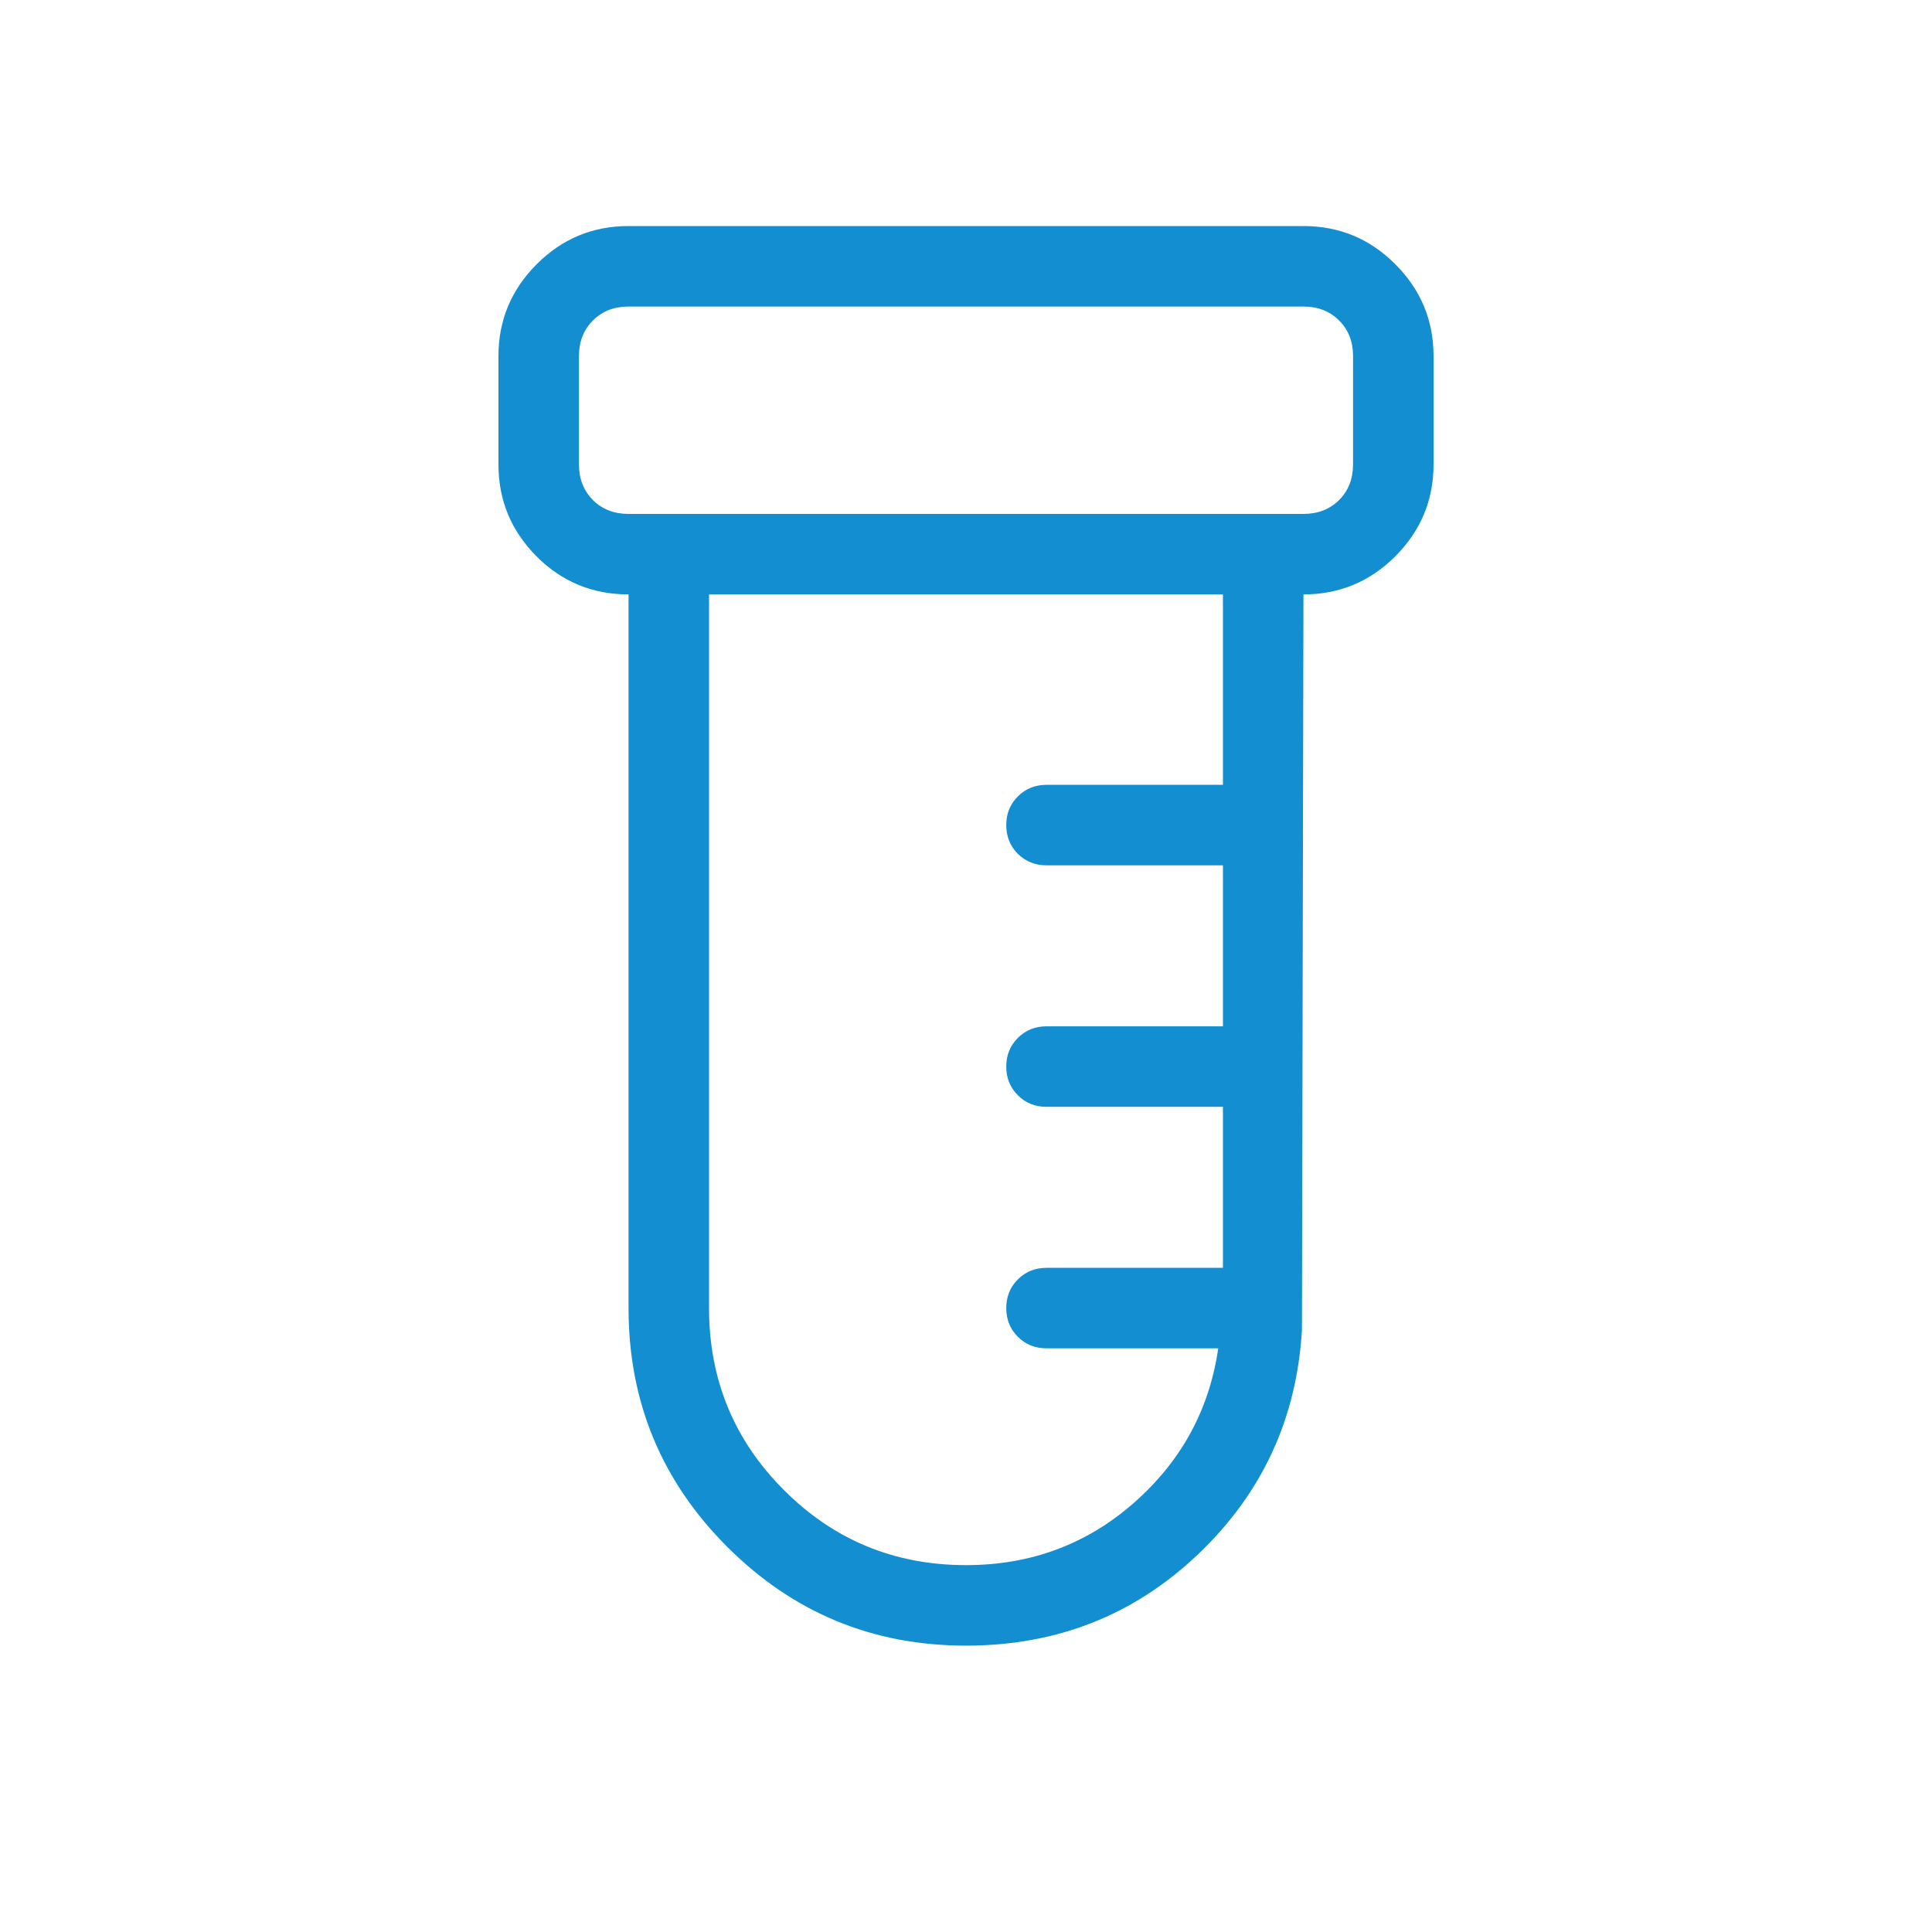 <svg width="18" height="18" viewBox="0 0 18 18" fill="none" xmlns="http://www.w3.org/2000/svg">
<mask id="mask0_1_1502" style="mask-type:alpha" maskUnits="userSpaceOnUse" x="0" y="0" width="18" height="18">
<rect width="18" height="18" fill="#D9D9D9"/>
</mask>
<g mask="url(#mask0_1_1502)">
<path d="M9 15.332C8.13 15.332 7.389 15.025 6.776 14.412C6.162 13.799 5.856 13.057 5.856 12.188V5.538C5.52 5.538 5.234 5.42 4.998 5.183C4.762 4.945 4.644 4.66 4.644 4.327V3.317C4.644 2.984 4.763 2.699 5 2.462C5.237 2.224 5.523 2.106 5.856 2.106H12.144C12.477 2.106 12.763 2.224 13 2.462C13.237 2.699 13.356 2.984 13.356 3.317V4.327C13.356 4.66 13.237 4.945 13 5.183C12.763 5.42 12.477 5.538 12.144 5.538L12.13 12.389C12.082 13.215 11.76 13.912 11.163 14.48C10.567 15.048 9.846 15.332 9 15.332ZM5.856 4.788H12.144C12.279 4.788 12.389 4.745 12.476 4.659C12.563 4.572 12.606 4.461 12.606 4.327V3.317C12.606 3.183 12.563 3.072 12.476 2.986C12.389 2.899 12.279 2.856 12.144 2.856H5.856C5.721 2.856 5.611 2.899 5.524 2.986C5.438 3.072 5.394 3.183 5.394 3.317V4.327C5.394 4.461 5.438 4.572 5.524 4.659C5.611 4.745 5.721 4.788 5.856 4.788ZM9 14.582C9.603 14.582 10.125 14.388 10.565 14.001C11.005 13.614 11.267 13.135 11.35 12.562H9.75C9.644 12.562 9.555 12.527 9.483 12.454C9.411 12.383 9.375 12.293 9.375 12.187C9.375 12.081 9.411 11.992 9.483 11.92C9.555 11.848 9.644 11.812 9.75 11.812H11.394V10.312H9.75C9.644 10.312 9.555 10.277 9.483 10.204C9.411 10.133 9.375 10.043 9.375 9.937C9.375 9.831 9.411 9.742 9.483 9.67C9.555 9.598 9.644 9.562 9.75 9.562H11.394V8.062H9.75C9.644 8.062 9.555 8.026 9.483 7.955C9.411 7.883 9.375 7.793 9.375 7.687C9.375 7.581 9.411 7.492 9.483 7.42C9.555 7.348 9.644 7.312 9.75 7.312H11.394V5.538H6.606V12.188C6.606 12.852 6.839 13.418 7.304 13.883C7.77 14.349 8.335 14.582 9 14.582Z" fill="#138ED1"/>
</g>
</svg>

